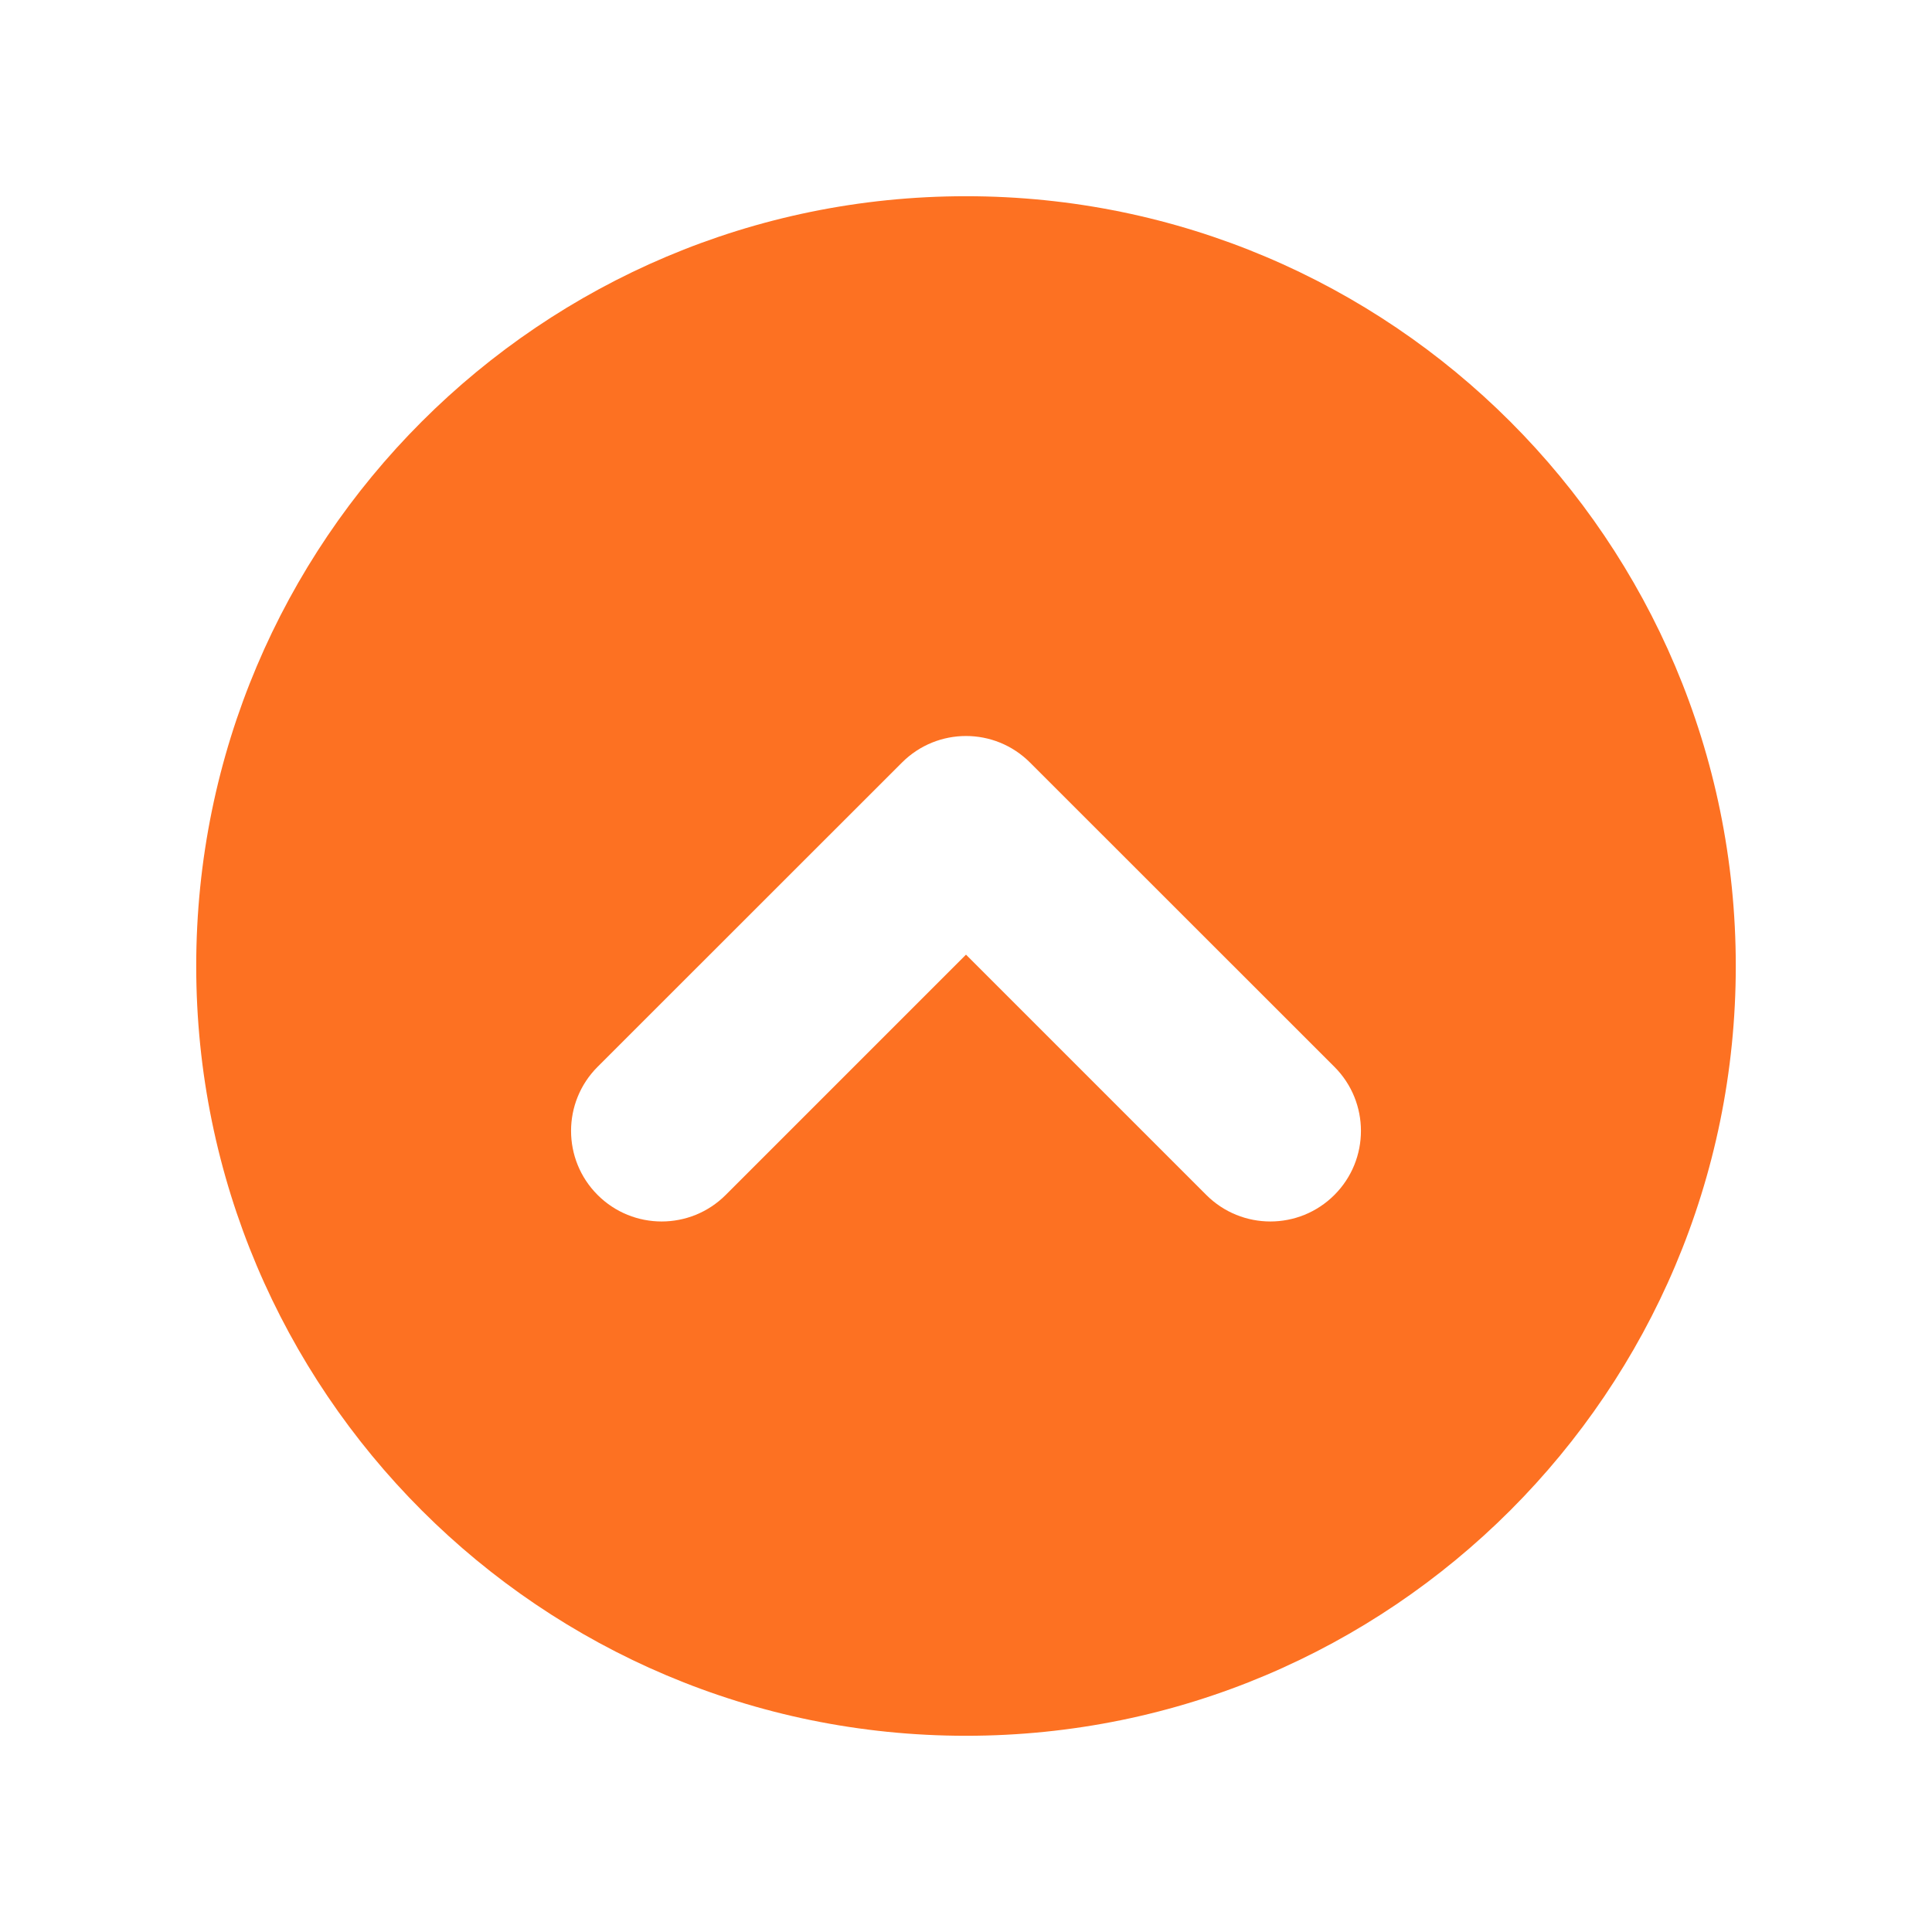 <svg width="16" height="16" viewBox="0 0 16 16" fill="none" xmlns="http://www.w3.org/2000/svg">
<path fill-rule="evenodd" clip-rule="evenodd" d="M8 14.375C11.521 14.375 14.375 11.521 14.375 8C14.375 4.479 11.521 1.625 8 1.625C4.479 1.625 1.625 4.479 1.625 8C1.625 11.521 4.479 14.375 8 14.375ZM11.051 8.835L8.53 6.315C8.237 6.022 7.763 6.022 7.47 6.315L4.949 8.835C4.656 9.128 4.656 9.603 4.949 9.896C5.242 10.189 5.717 10.189 6.01 9.896L8 7.906L9.99 9.896C10.283 10.189 10.758 10.189 11.051 9.896C11.344 9.603 11.344 9.128 11.051 8.835Z" fill="#FD7122"/>
</svg>
